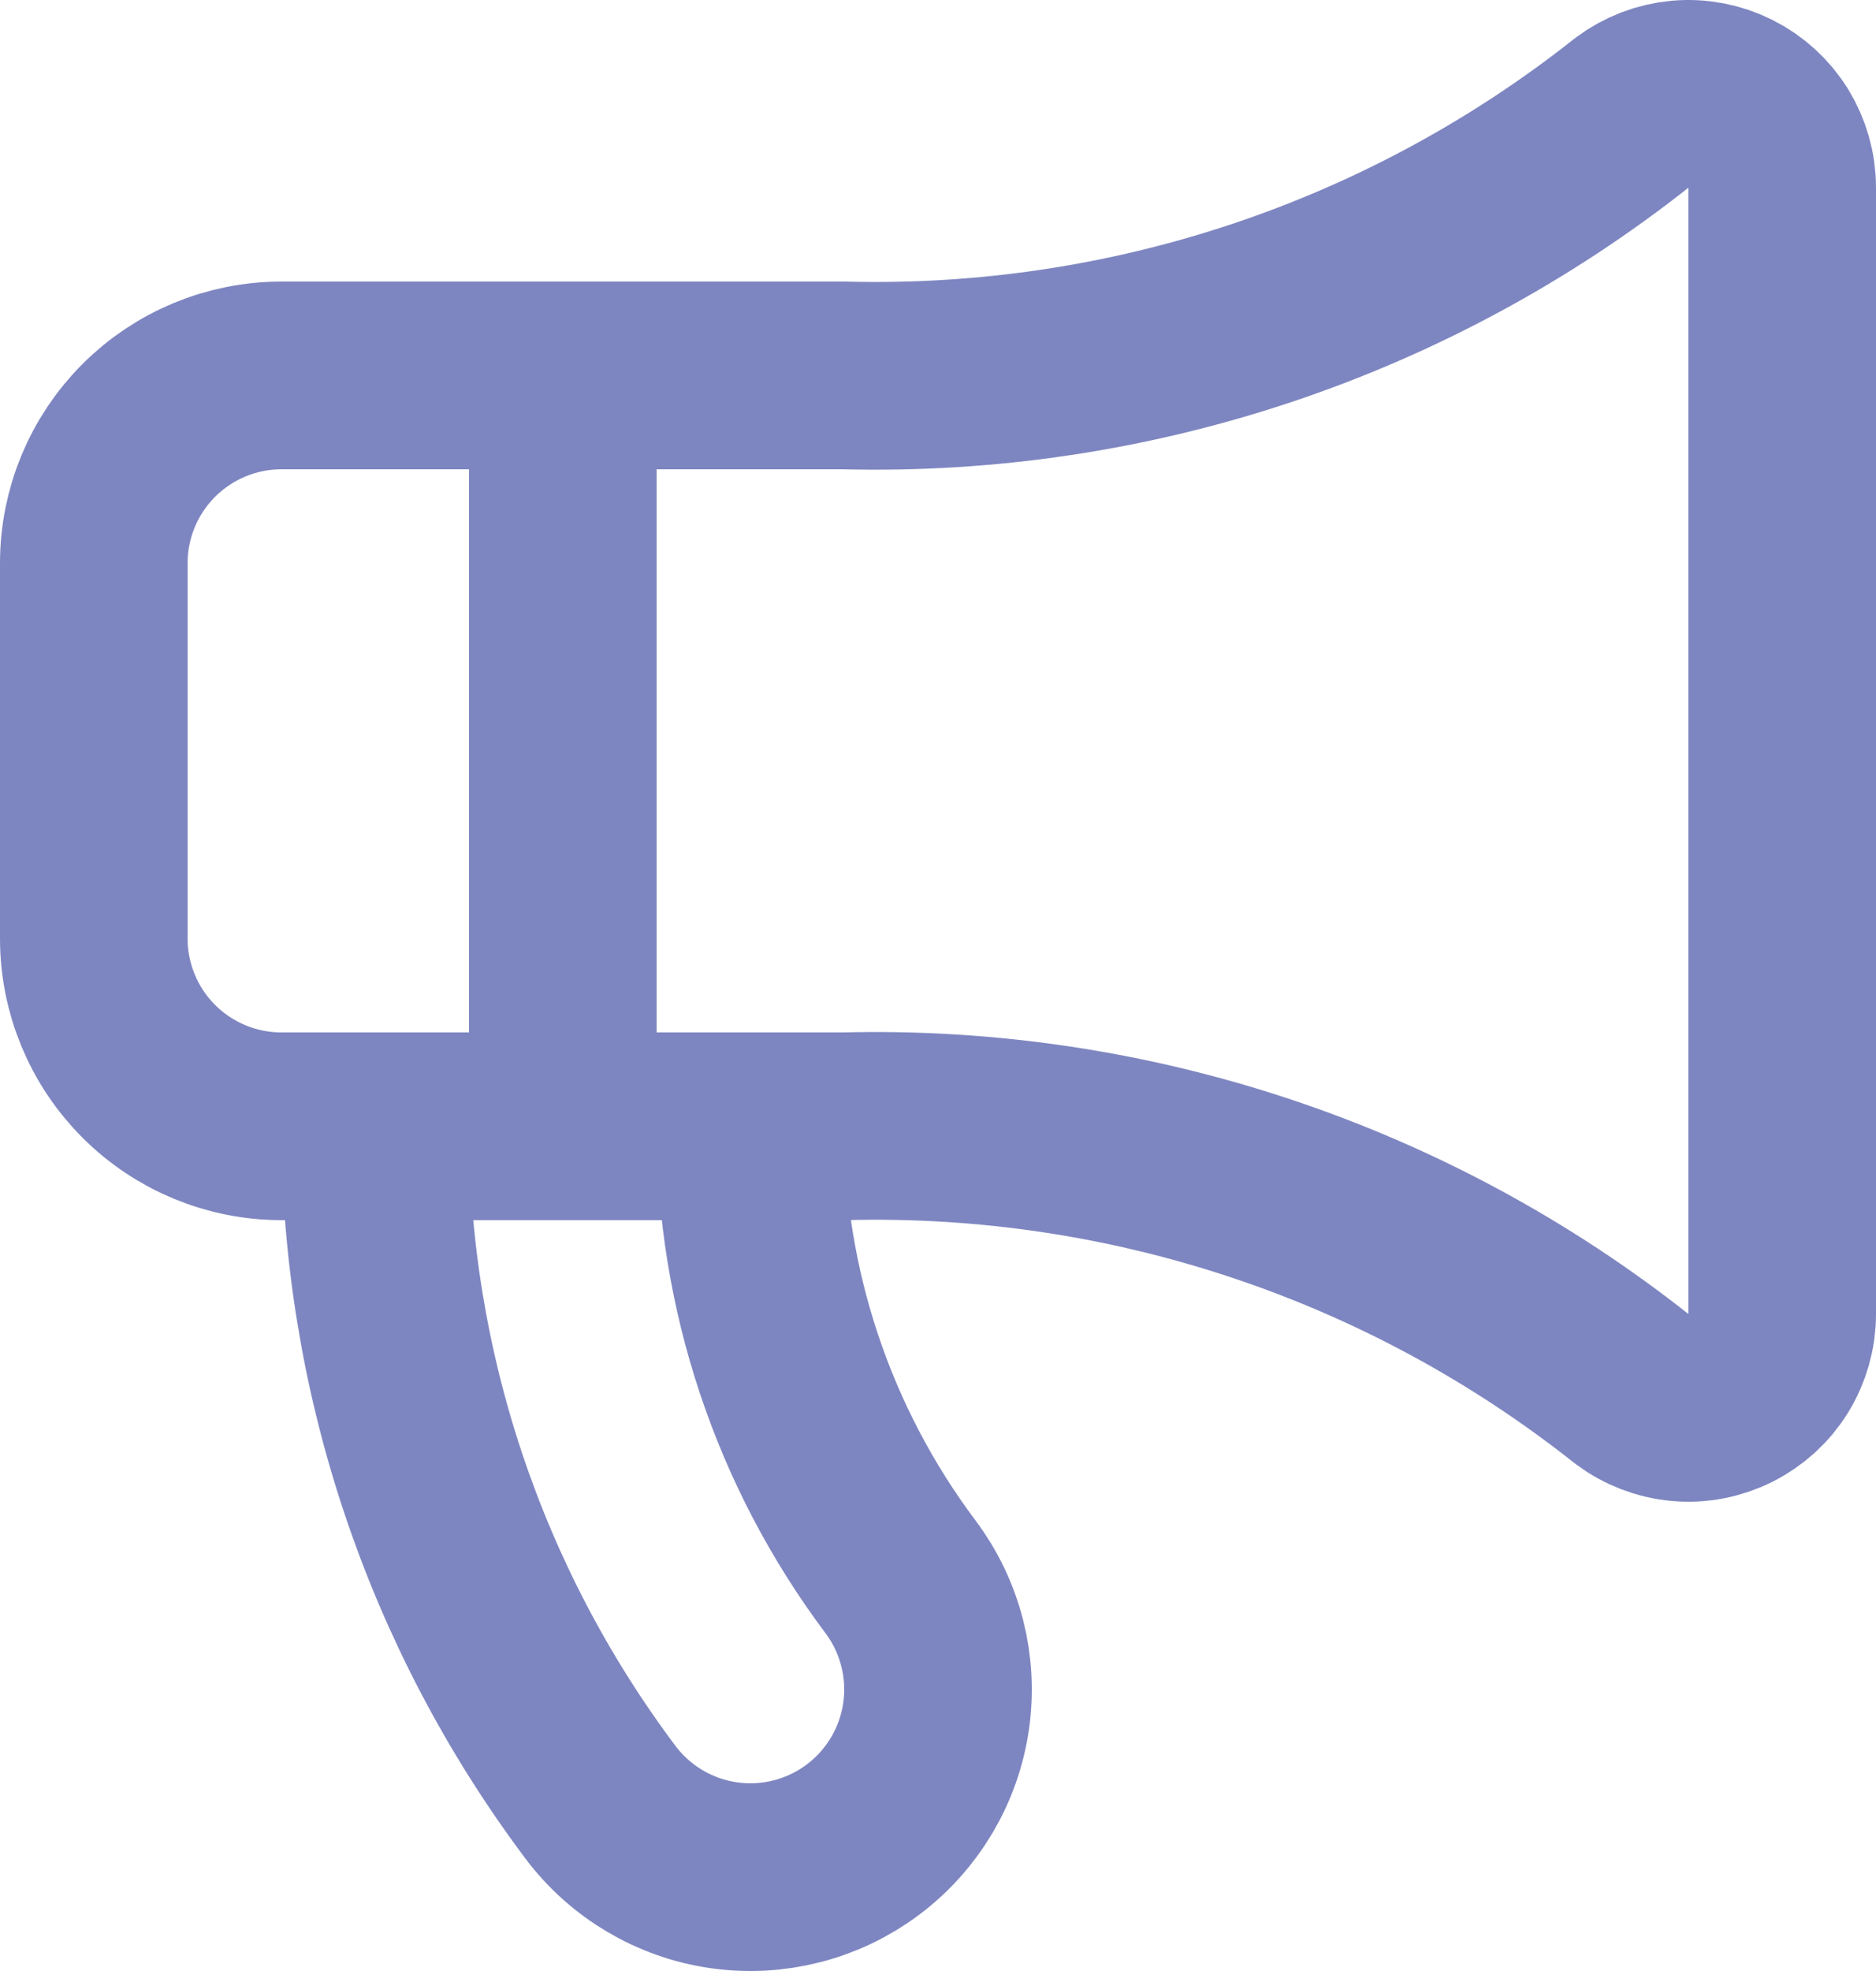 <svg width="20" height="21" viewBox="0 0 20 21" fill="none" xmlns="http://www.w3.org/2000/svg">
<path d="M4 12C4 14.596 4.842 17.123 6.4 19.2C6.718 19.624 7.192 19.905 7.717 19.98C8.242 20.055 8.776 19.918 9.2 19.6C9.624 19.282 9.905 18.808 9.98 18.283C10.055 17.758 9.918 17.224 9.6 16.8C8.561 15.415 8 13.731 8 12M6 4V12M9 4C12.041 4.078 15.014 3.087 17.4 1.2C17.549 1.089 17.725 1.021 17.91 1.004C18.095 0.987 18.281 1.023 18.447 1.106C18.613 1.189 18.753 1.316 18.851 1.474C18.948 1.632 19 1.814 19 2V14C19 14.186 18.948 14.368 18.851 14.526C18.753 14.684 18.613 14.811 18.447 14.894C18.281 14.977 18.095 15.013 17.91 14.996C17.725 14.979 17.549 14.911 17.4 14.8C15.014 12.912 12.041 11.922 9 12H3C2.47 12 1.961 11.789 1.586 11.414C1.211 11.039 1 10.53 1 10V6C1 5.47 1.211 4.961 1.586 4.586C1.961 4.211 2.47 4 3 4H9Z" stroke="#7E86C1" stroke-width="2" stroke-linecap="round" stroke-linejoin="round"/>
</svg>
